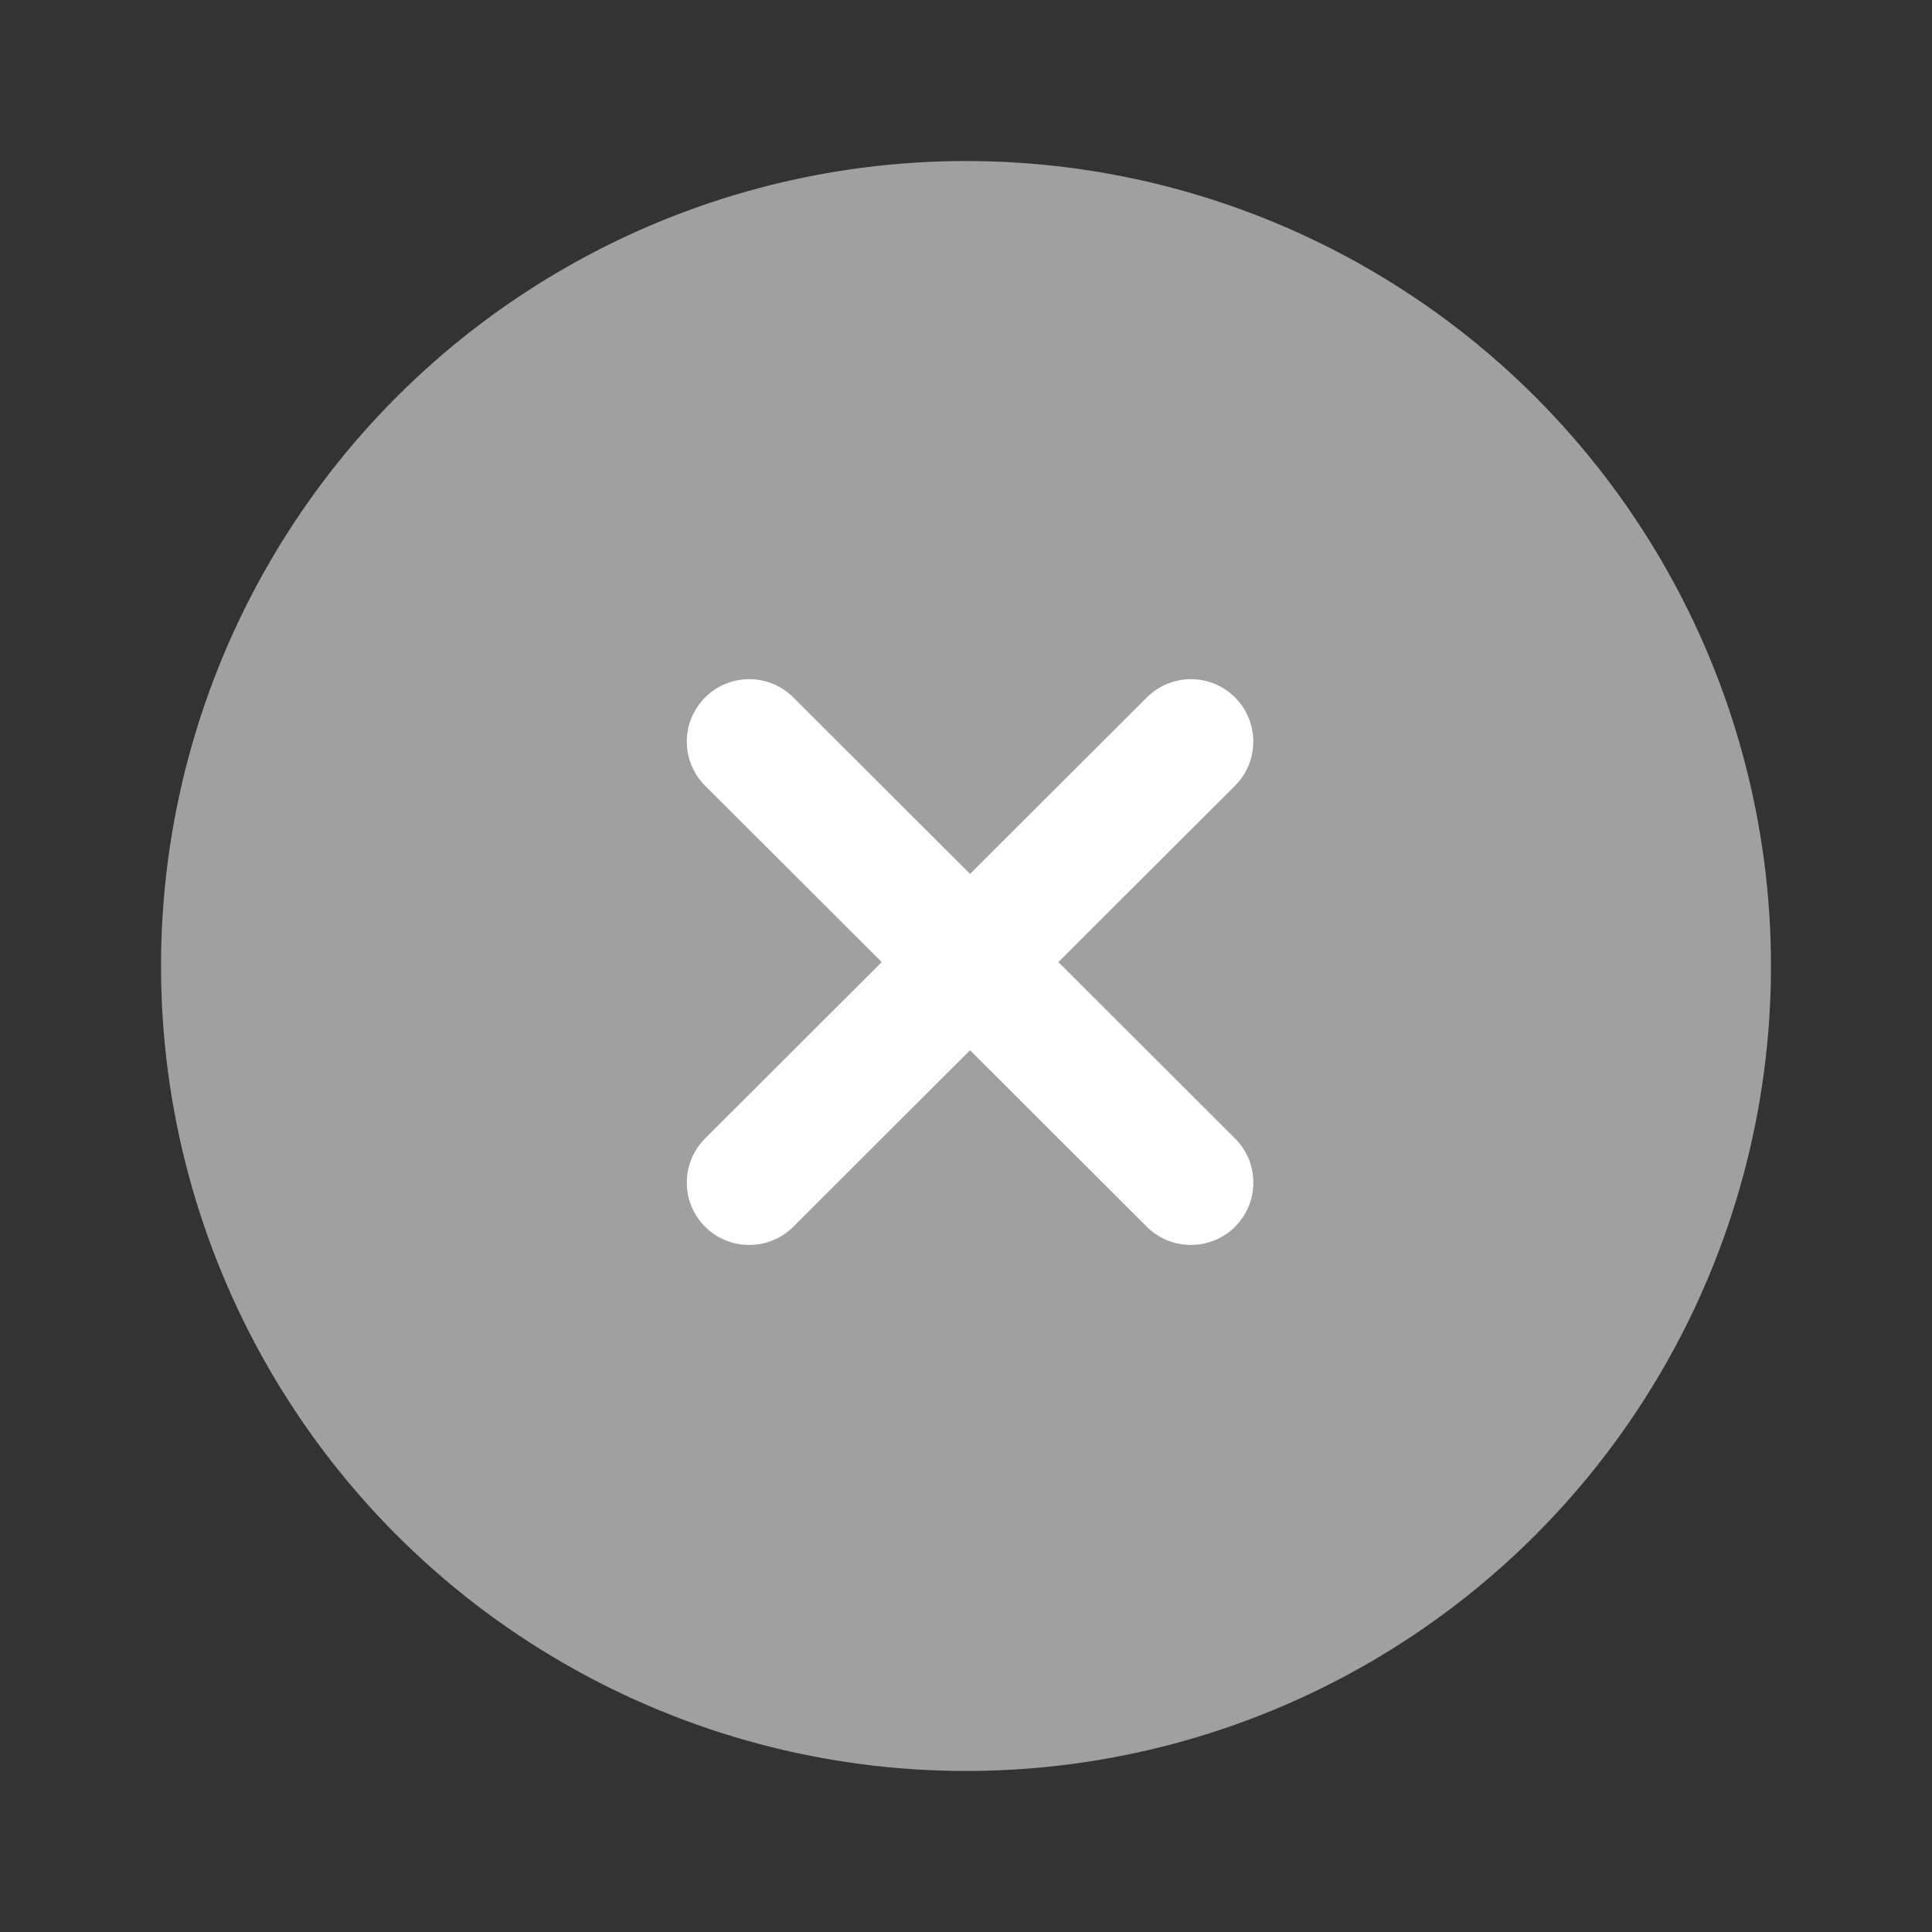 <svg width="32" height="32" viewBox="0 0 32 32" fill="none" xmlns="http://www.w3.org/2000/svg">
<rect x="0" y="0" width="32" height="32" fill="#333333" stroke="none"/>
<circle cx="16" cy="16" r="13.333" fill="#A0A0A0"/>
<path d="M20.456 18.857L17.53 15.935L20.456 13.014C20.859 12.611 20.859 11.957 20.457 11.553C20.053 11.148 19.399 11.149 18.995 11.552L16.067 14.475L13.14 11.552C12.736 11.149 12.082 11.148 11.678 11.553C11.275 11.957 11.275 12.611 11.679 13.014L14.604 15.935L11.679 18.857C11.275 19.259 11.275 19.914 11.678 20.318C11.879 20.52 12.145 20.62 12.409 20.62C12.674 20.62 12.938 20.519 13.14 20.319L16.067 17.395L18.995 20.319C19.196 20.52 19.461 20.62 19.725 20.62C19.99 20.62 20.255 20.519 20.457 20.318C20.86 19.914 20.86 19.259 20.456 18.857Z" fill="white"/>
</svg>
